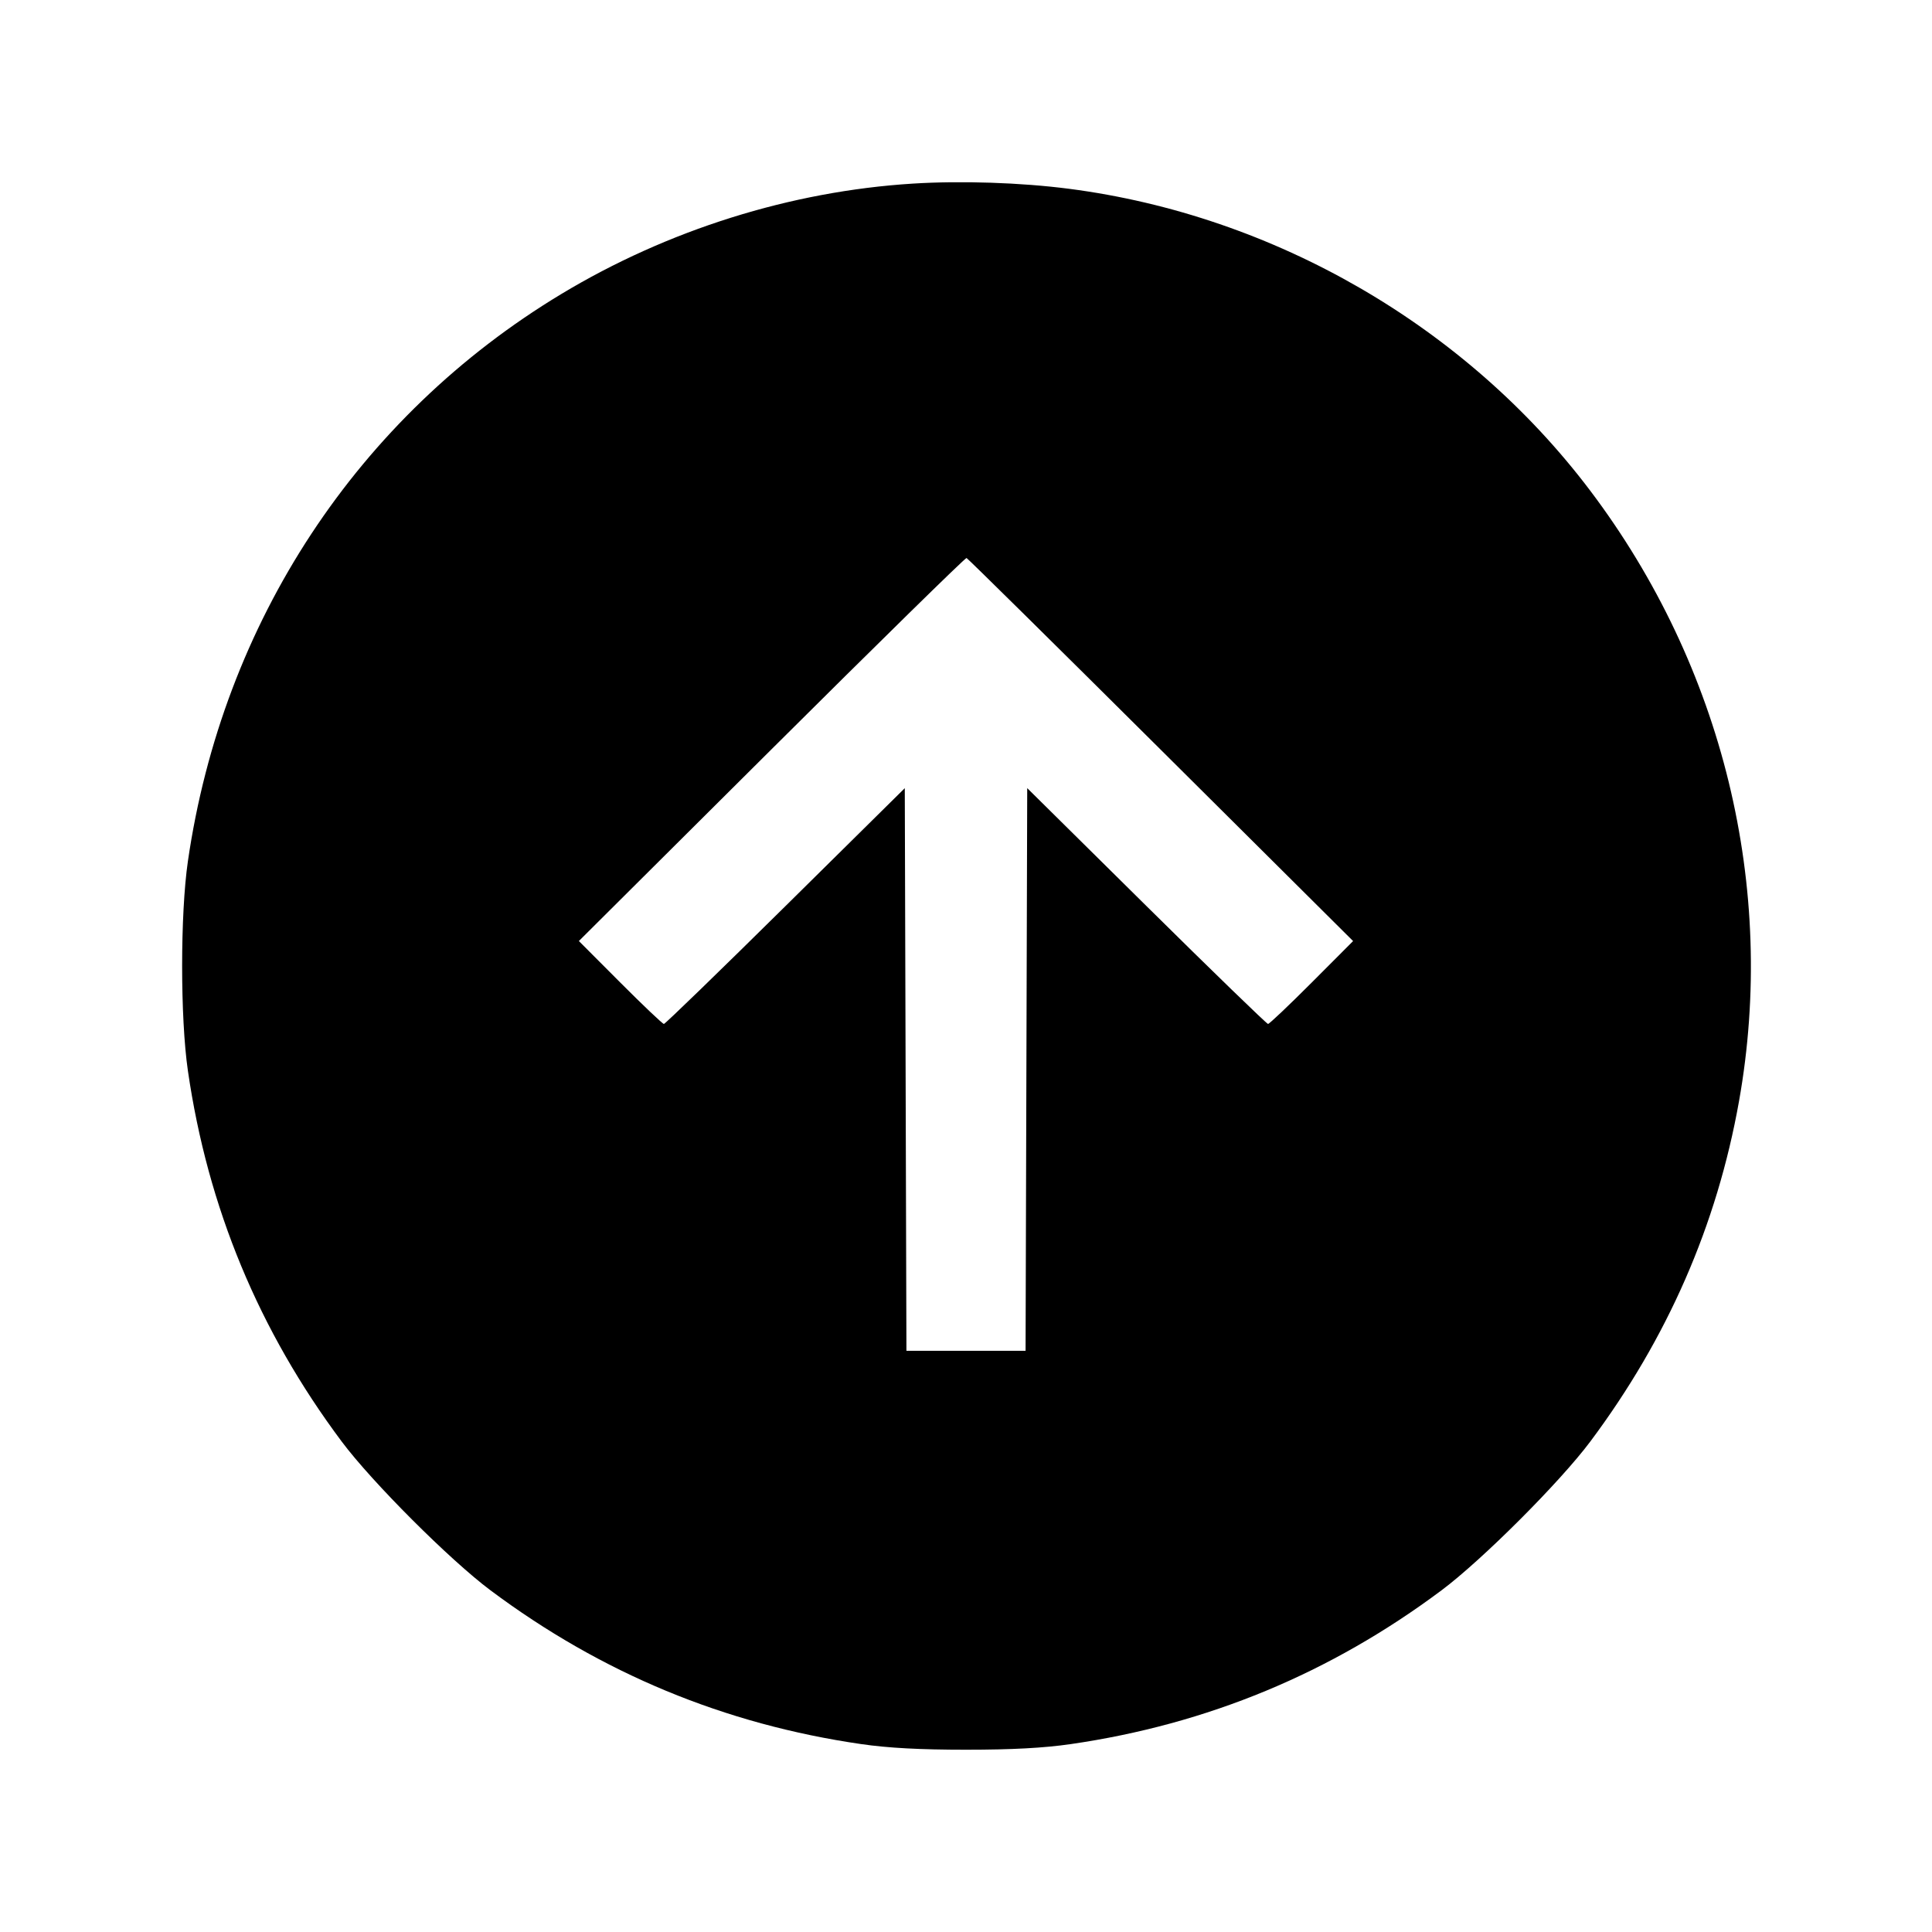 <svg xmlns="http://www.w3.org/2000/svg" width="512" height="512" viewBox="0 0 512 512"><path d="M241.920 48.656 C 209.569 50.678,176.936 60.929,148.731 77.932 C 94.814 110.433,58.978 164.884,49.790 228.267 C 47.760 242.269,47.760 269.731,49.790 283.733 C 55.047 319.999,68.580 352.627,90.558 382.029 C 98.598 392.784,119.216 413.402,129.971 421.442 C 159.373 443.420,192.001 456.953,228.267 462.210 C 235.366 463.239,243.873 463.695,256.000 463.695 C 268.127 463.695,276.634 463.239,283.733 462.210 C 319.999 456.953,352.627 443.420,382.029 421.442 C 392.784 413.402,413.402 392.784,421.442 382.029 C 441.901 354.659,455.008 324.668,460.856 291.840 C 470.924 235.321,456.636 176.673,421.441 130.052 C 388.588 86.534,337.751 57.084,283.307 50.031 C 270.567 48.381,254.742 47.855,241.920 48.656 M307.645 198.722 L 358.585 249.391 347.625 260.376 C 341.597 266.417,336.385 271.360,336.044 271.360 C 335.703 271.360,321.203 257.298,303.823 240.112 L 272.223 208.863 272.005 283.418 L 271.787 357.973 256.000 357.973 L 240.213 357.973 239.995 283.424 L 239.777 208.874 208.160 240.117 C 190.770 257.301,176.271 271.360,175.939 271.360 C 175.607 271.360,170.401 266.415,164.371 260.371 L 153.406 249.382 204.490 198.537 C 232.586 170.571,255.828 147.772,256.139 147.872 C 256.450 147.972,279.627 170.854,307.645 198.722 " stroke="none" fill-rule="evenodd" fill="black"></path></svg>